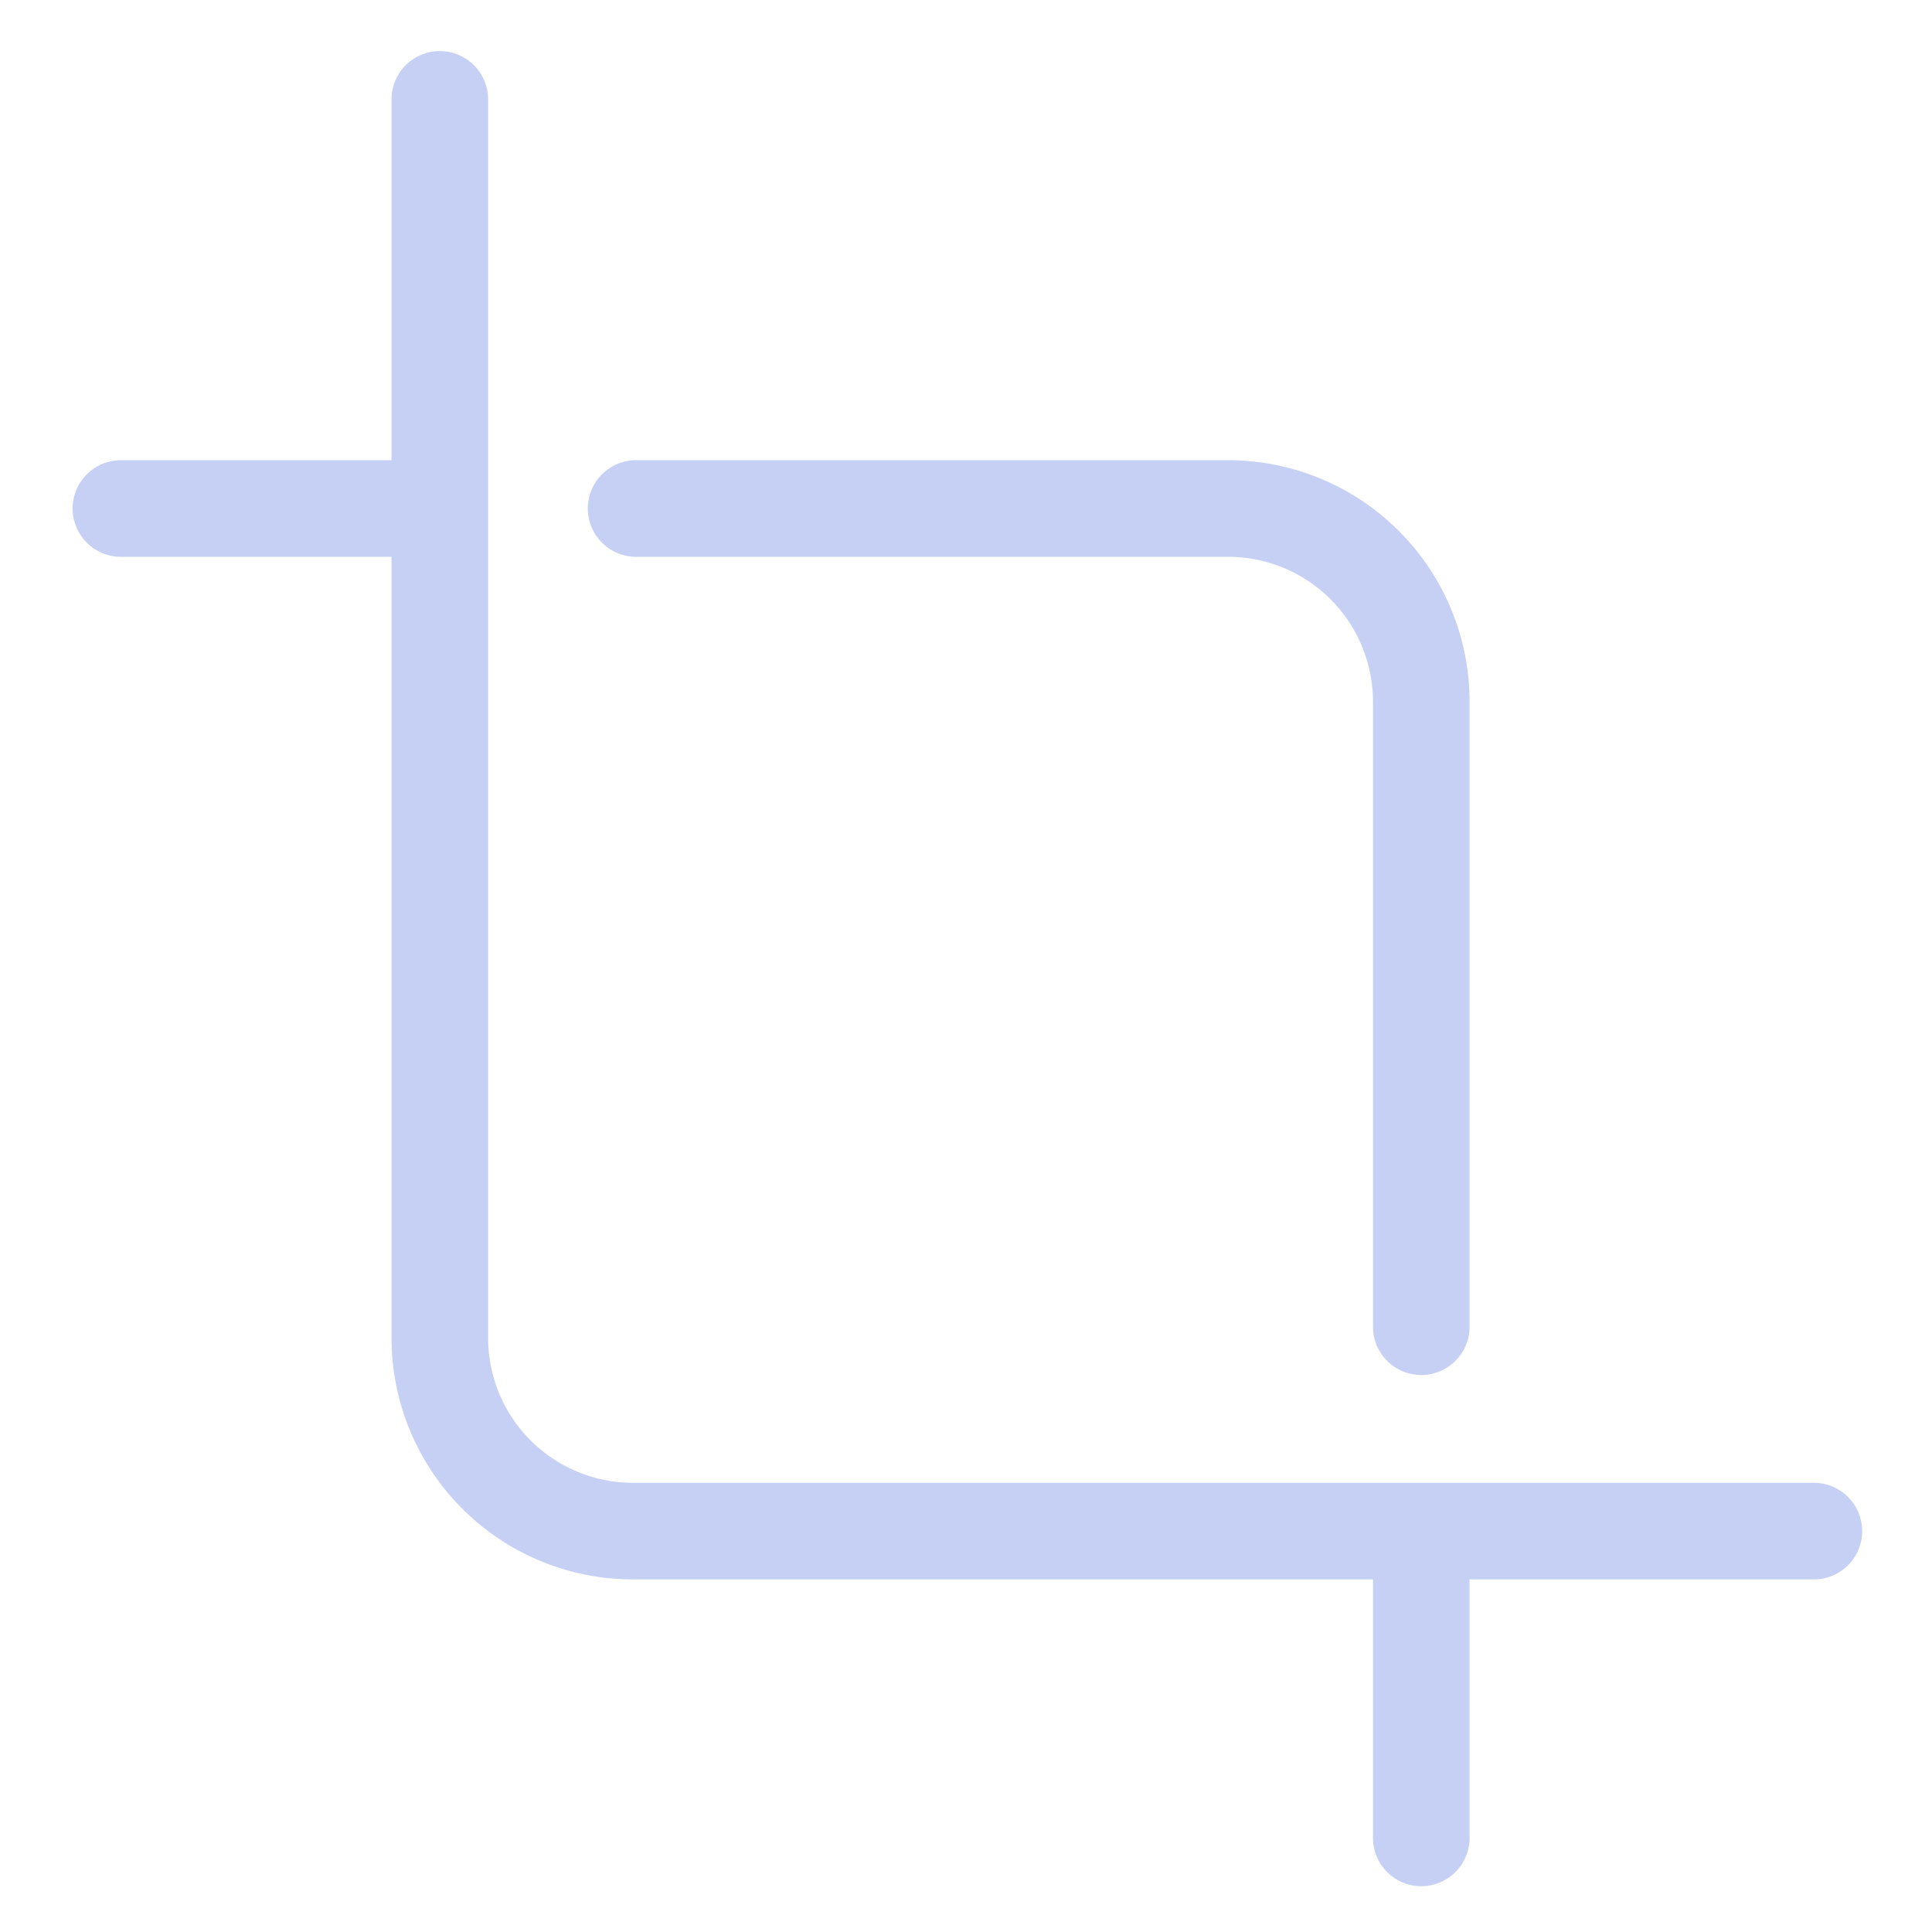 
<svg xmlns="http://www.w3.org/2000/svg" width="20" height="20" fill="none"><g><path fill="#c6d0f5" fill-rule="evenodd" d="M4.053 1.029a.5.5 0 0 1 1 0V13.85a1.5 1.5 0 0 0 1.5 1.5h12.224a.5.5 0 1 1 0 1h-3.564v2.676a.5.5 0 1 1-1 0v-2.676h-7.66a2.5 2.5 0 0 1-2.5-2.5V5.764H1.252a.5.5 0 0 1 0-1h2.801V1.029Zm11.16 12.705a.5.5 0 1 1-1 0V7.264a1.5 1.5 0 0 0-1.5-1.5H6.585a.5.5 0 1 1 0-1h6.128a2.5 2.5 0 0 1 2.5 2.5V13.734Z" clip-rule="evenodd"/></g></svg>

